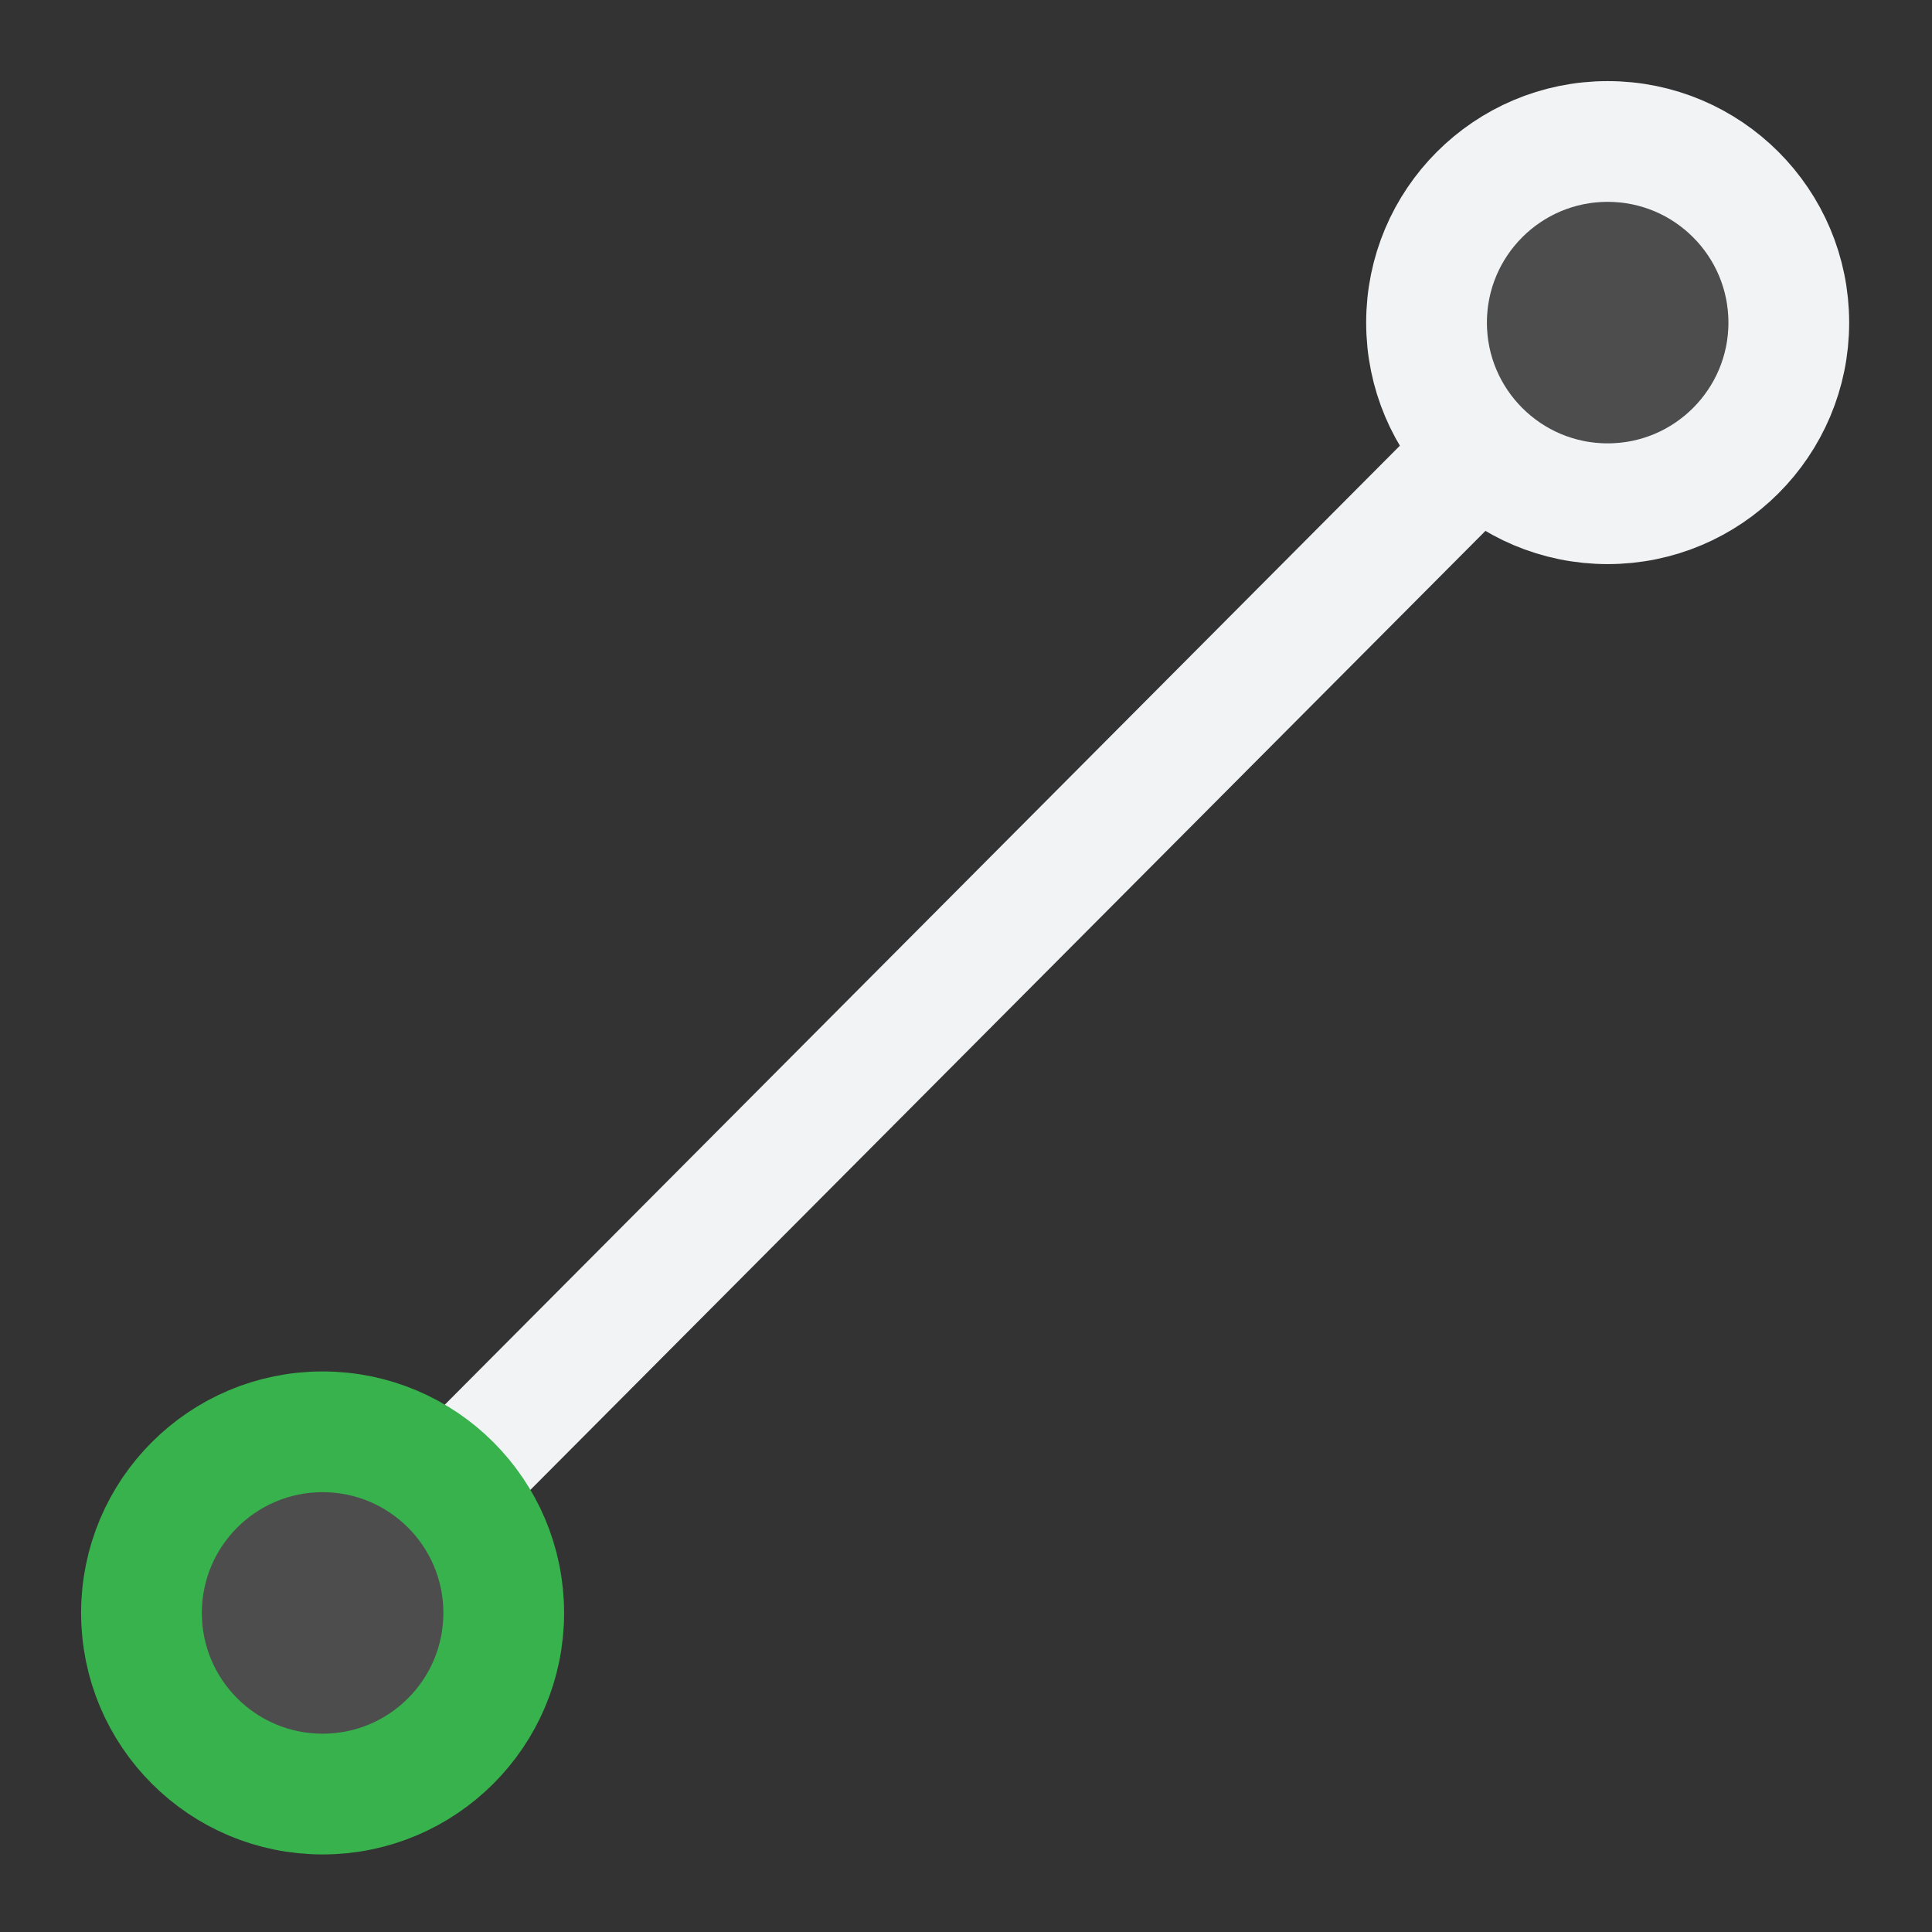 <?xml version="1.0" encoding="UTF-8" standalone="no"?>
<svg
   width="48"
   height="48"
   viewBox="0 0 48 48"
   fill="none"
   version="1.1"
   id="svg8"
   sodipodi:docname="Sketcher_Element_Line_StartingPoint.svg"
   inkscape:export-filename="Sketcher_CreateLine.svg"
   inkscape:export-xdpi="96"
   inkscape:export-ydpi="96"
   inkscape:version="1.2.2 (b0a8486541, 2022-12-01)"
   xmlns:inkscape="http://www.inkscape.org/namespaces/inkscape"
   xmlns:sodipodi="http://sodipodi.sourceforge.net/DTD/sodipodi-0.dtd"
   xmlns="http://www.w3.org/2000/svg"
   xmlns:svg="http://www.w3.org/2000/svg">
  <rect x="0" y="0" width="48" height="48" fill="#333333" stroke="none"/>
  <defs
     id="defs12" />
  <sodipodi:namedview
     id="namedview10"
     pagecolor="#505050"
     bordercolor="#ffffff"
     borderopacity="1"
     inkscape:showpageshadow="0"
     inkscape:pageopacity="0"
     inkscape:pagecheckerboard="1"
     inkscape:deskcolor="#505050"
     showgrid="false"
     showguides="true"
     inkscape:zoom="22.833333"
     inkscape:cx="24"
     inkscape:cy="23.715329"
     inkscape:window-width="2560"
     inkscape:window-height="1369"
     inkscape:window-x="0"
     inkscape:window-y="0"
     inkscape:window-maximized="1"
     inkscape:current-layer="svg8">
    <sodipodi:guide
       position="1.708,45.985"
       orientation="0,-1"
       id="guide849"
       inkscape:locked="false" />
    <sodipodi:guide
       position="2.015,45.328"
       orientation="1,0"
       id="guide851"
       inkscape:locked="false" />
    <sodipodi:guide
       position="45.942,41.343"
       orientation="1,0"
       id="guide853"
       inkscape:locked="false" />
    <sodipodi:guide
       position="7.445,1.927"
       orientation="0,-1"
       id="guide855"
       inkscape:locked="false" />
  </sodipodi:namedview>
  <path
     style="fill:none;fill-rule:evenodd;stroke:#f1f3f5;stroke-width:3;stroke-linecap:square;stroke-linejoin:round;stroke-dasharray:none;stroke-dashoffset:0.6;paint-order:markers fill stroke"
     d="M 39.942,8.015 8.015,40.073"
     id="path911" />
  <circle
     cx="39.942"
     cy="8.015"
     fill="#4d4d4d"
     id="circle4-3"
     style="stroke:#f1f3f5;stroke-width:3;stroke-dasharray:none"
     r="4.5" />
  <circle
     cx="8.015"
     cy="40.073"
     fill="#4d4d4d"
     id="circle6-6"
     style="stroke:#37b24d;stroke-width:3;stroke-dasharray:none"
     r="4.5" />
</svg>
